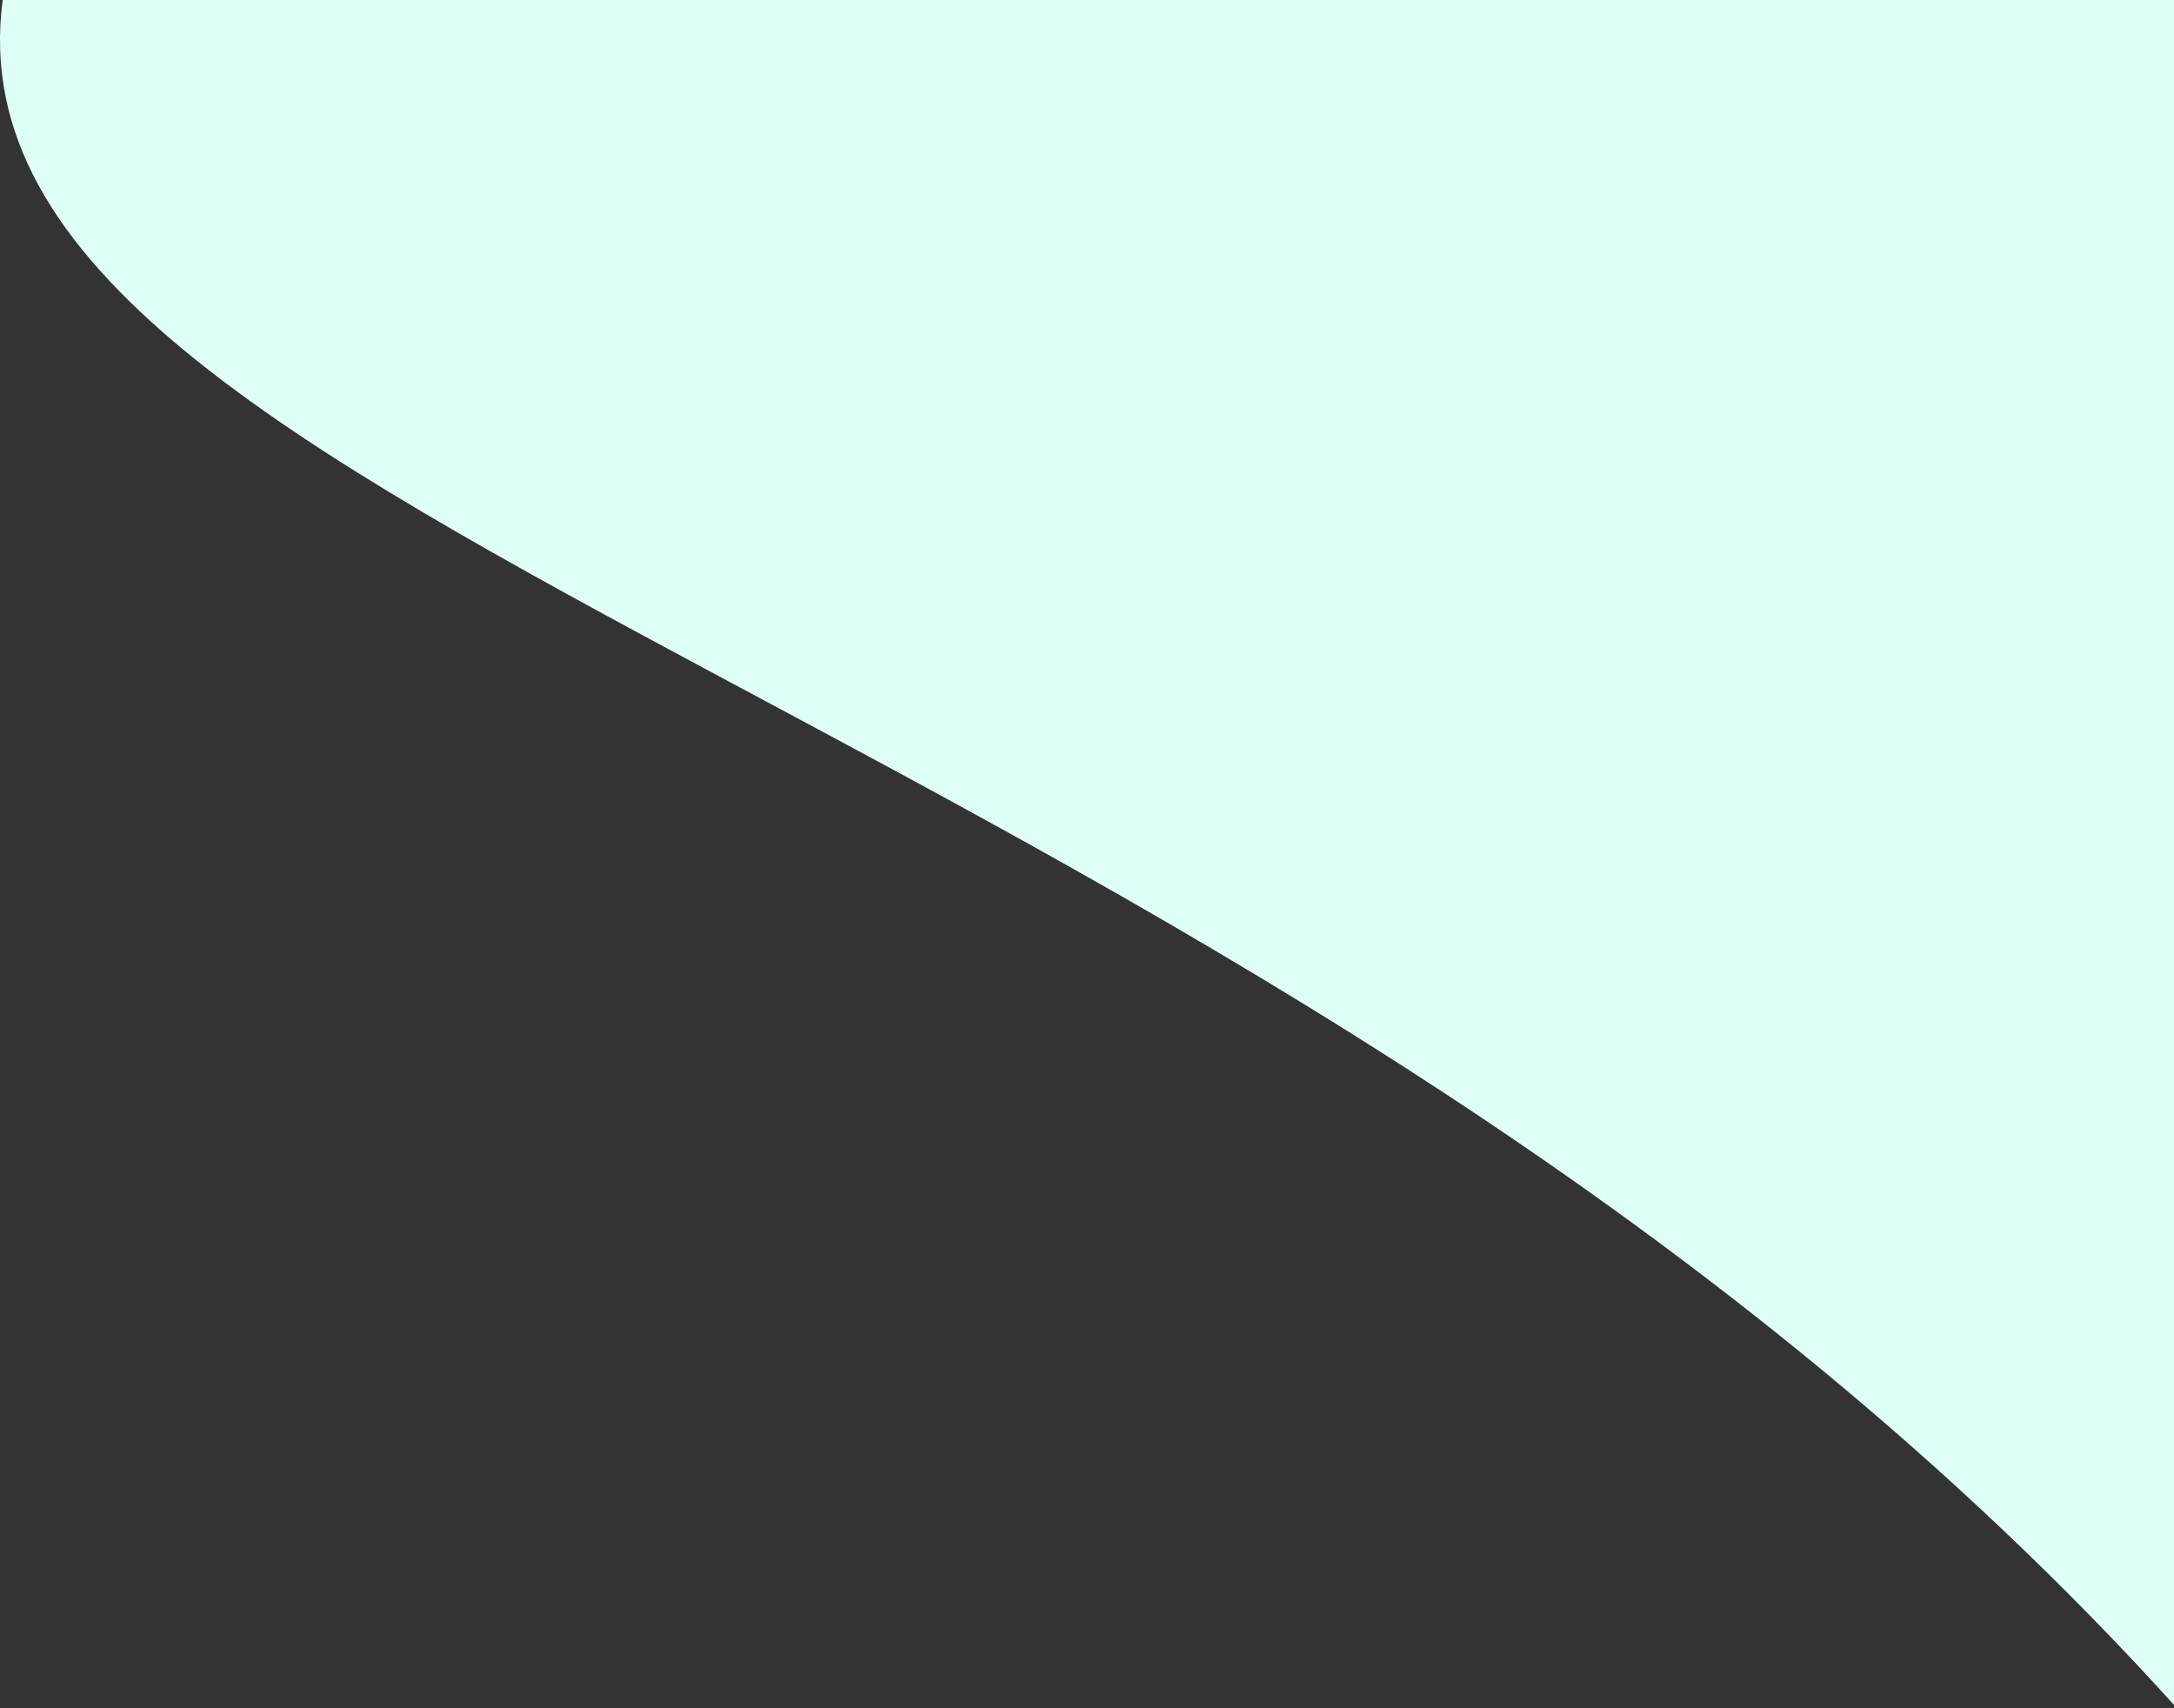 <svg width="714" height="561" viewBox="0 0 714 561" fill="none" xmlns="http://www.w3.org/2000/svg">
<rect x="0" y="0" width="714" height="561" fill="#333333" stroke="none"/>
<path d="M715 0H0.887C-22.426 175.347 418.794 232.727 715 561V0Z" fill="#DEFFF6"/>
</svg>
